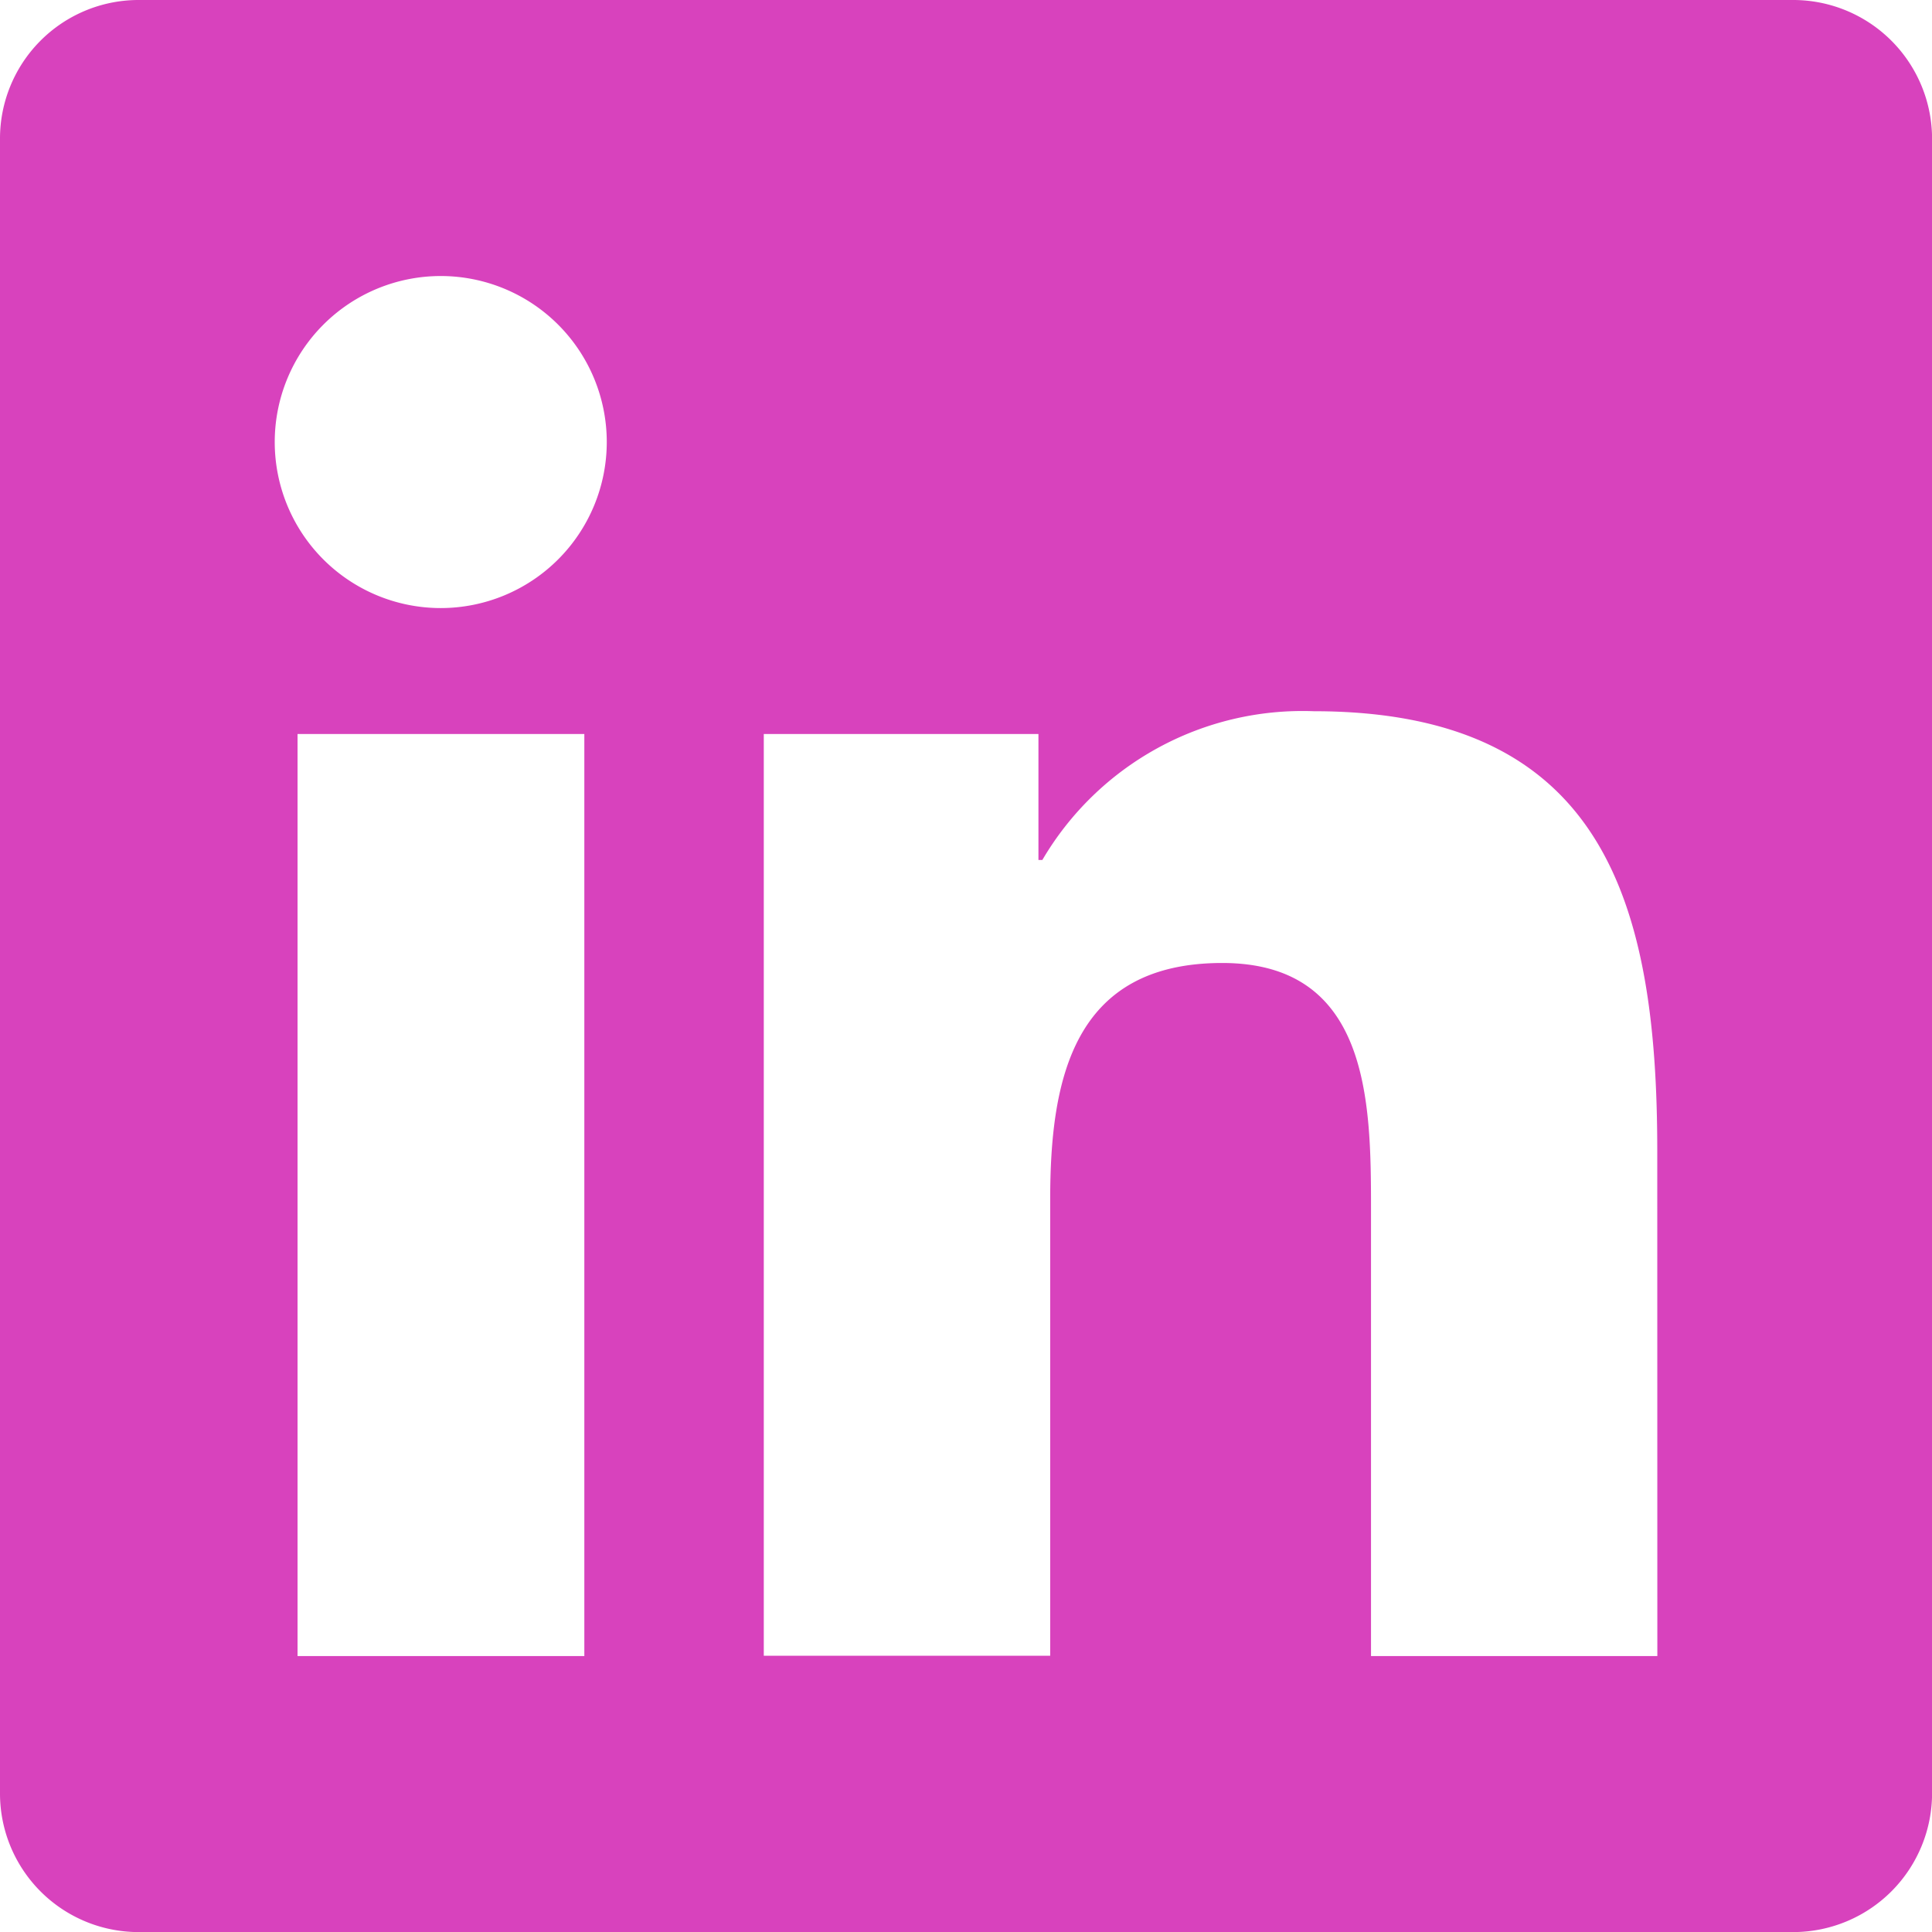 <svg xmlns="http://www.w3.org/2000/svg" width="25.323" height="25.324" viewBox="0 0 25.323 25.324">
  <path id="Icon_awesome-linkedin" data-name="Icon awesome-linkedin" d="M23.515,2.25H1.8A1.817,1.817,0,0,0,0,4.076V25.748a1.817,1.817,0,0,0,1.8,1.826H23.515a1.821,1.821,0,0,0,1.809-1.826V4.076A1.821,1.821,0,0,0,23.515,2.25ZM7.654,23.956H3.9V11.871H7.659V23.956ZM5.777,10.22A2.176,2.176,0,1,1,7.953,8.044,2.177,2.177,0,0,1,5.777,10.22ZM21.723,23.956H17.97V18.077c0-1.4-.028-3.205-1.95-3.205-1.956,0-2.255,1.526-2.255,3.1v5.98H10.011V11.871h3.6v1.651h.051a3.953,3.953,0,0,1,3.555-1.95c3.8,0,4.505,2.5,4.505,5.76Z" transform="translate(0 -2.25)" fill="#d842bd"/>
</svg>
